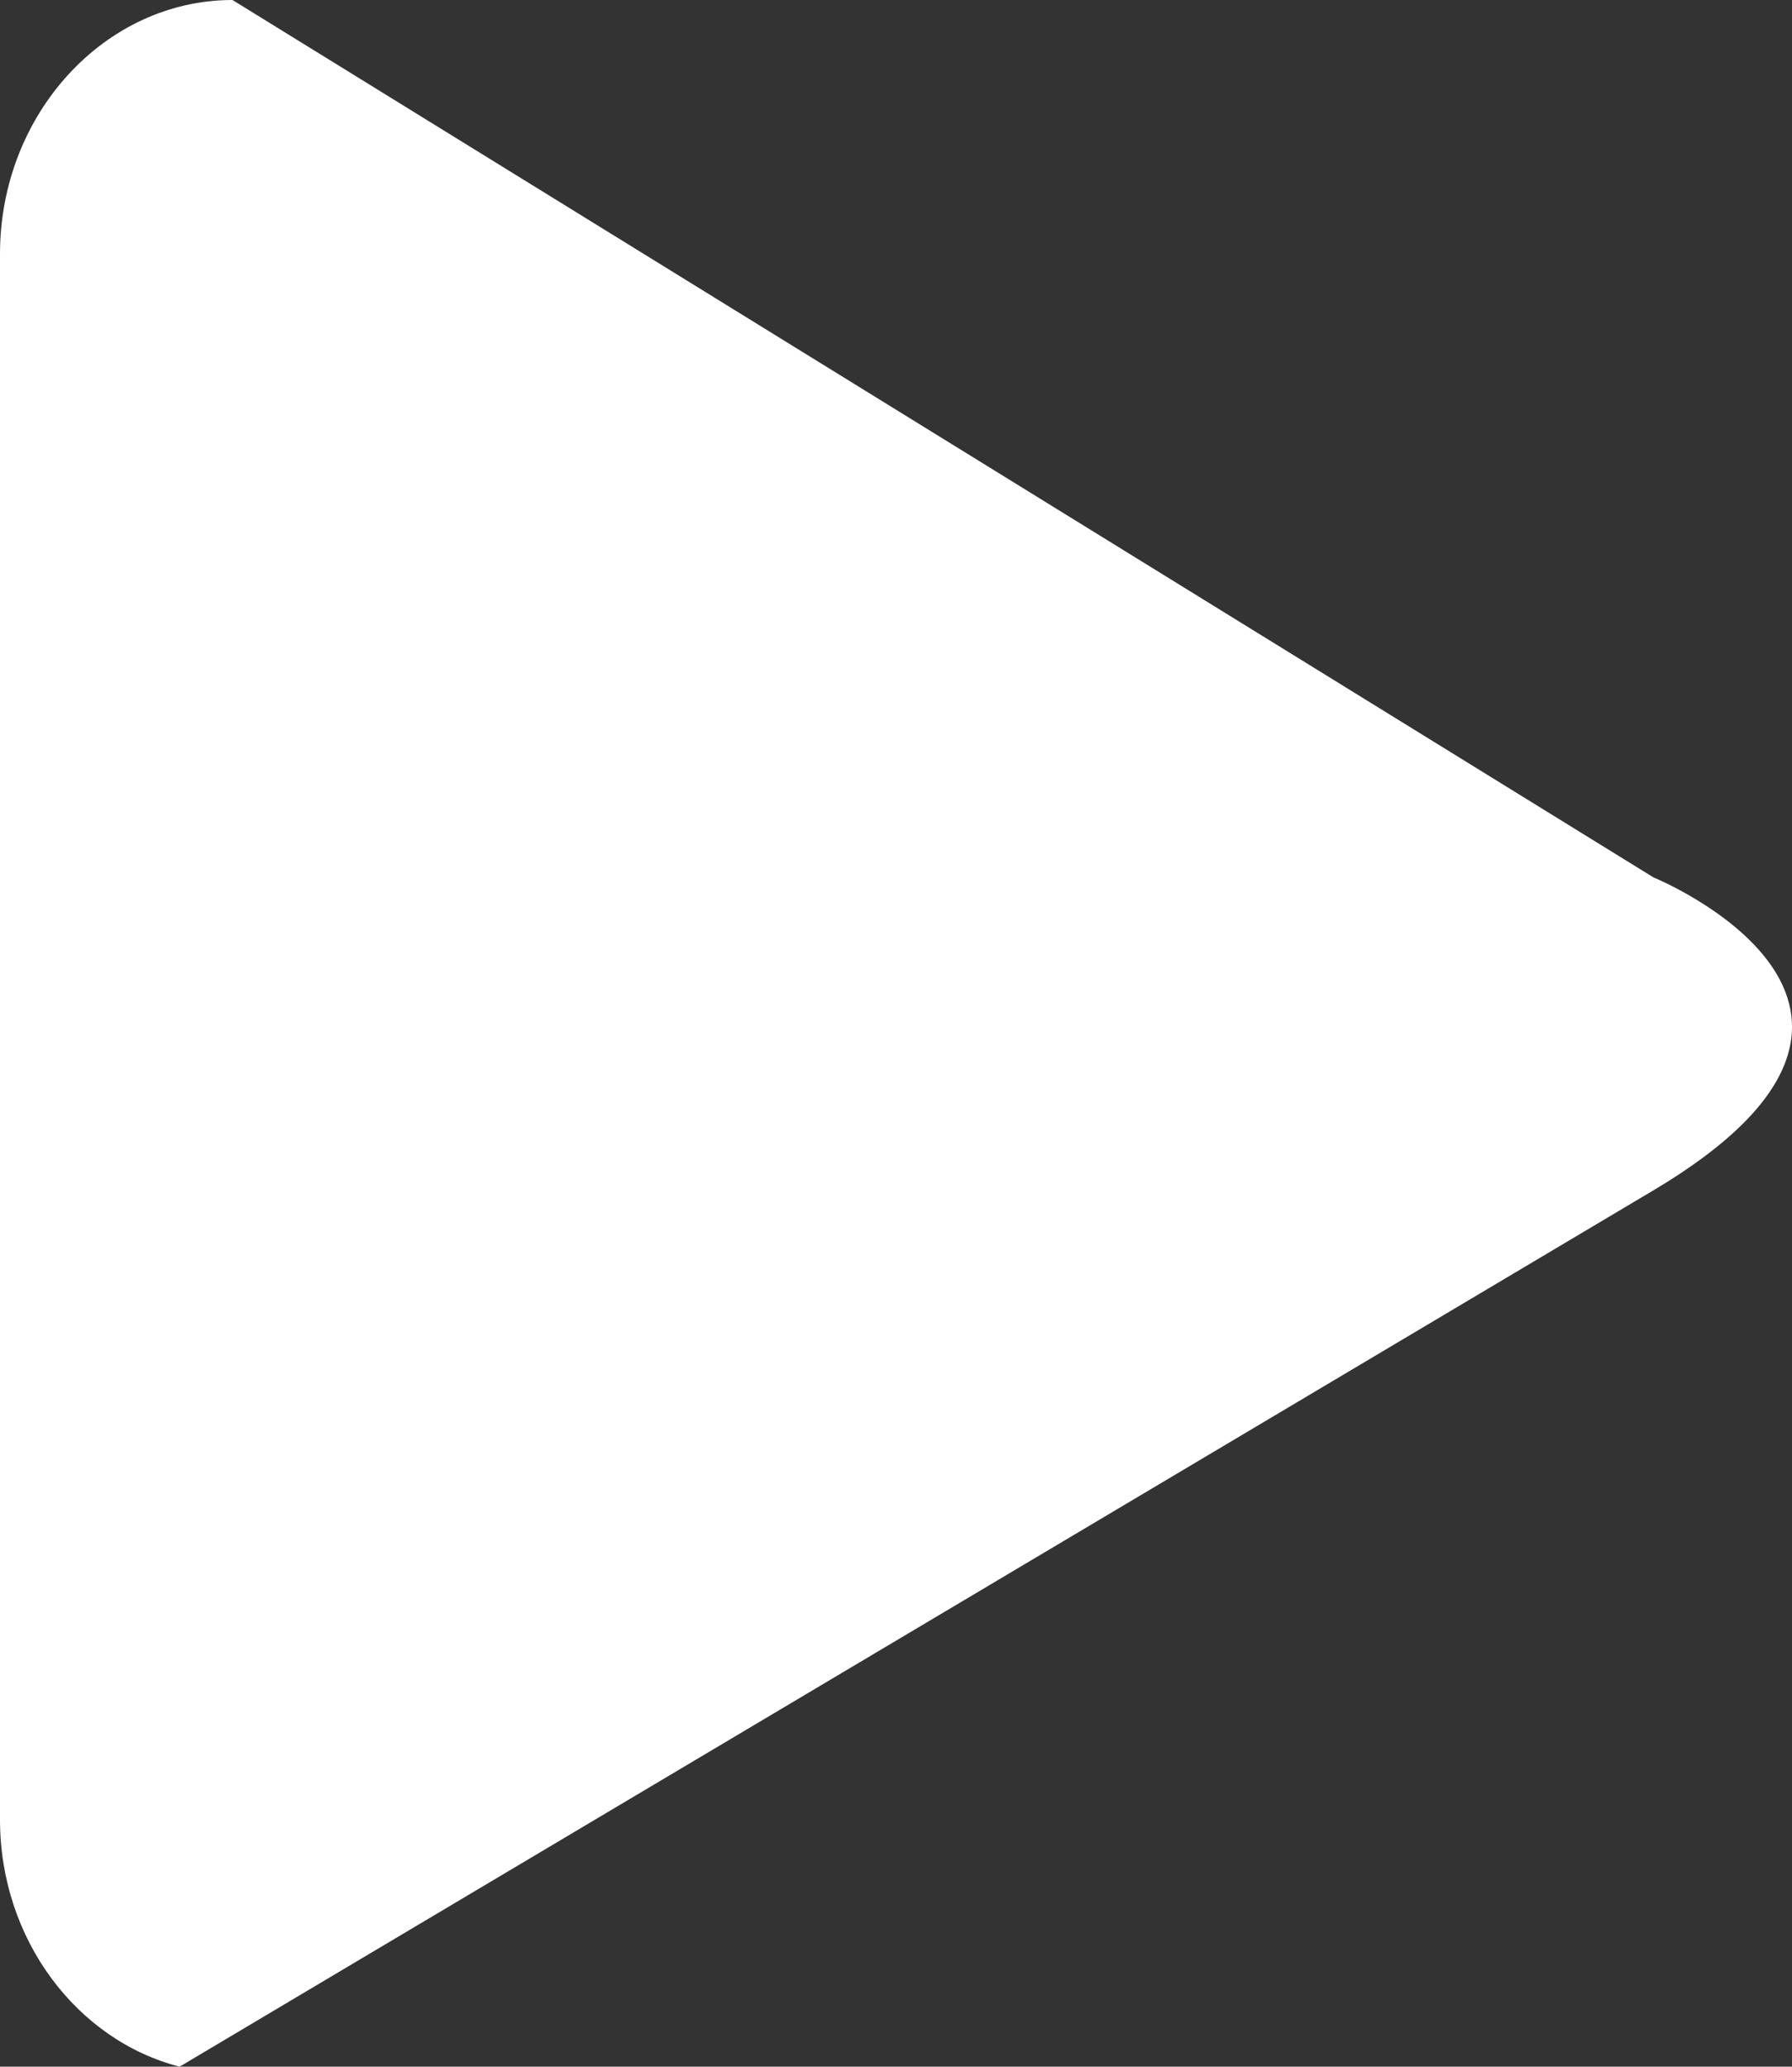 <svg xmlns="http://www.w3.org/2000/svg" viewBox="0 0 866.56 999.16"><rect x="0" y="0" width="866.56" height="999.16" fill="#333333" stroke="none"/><defs><style>.cls-1{fill:#fff;}</style></defs><g id="Layer_2" data-name="Layer 2"><path class="cls-1" d="M1016,513.14,328.94,89c-61.83,0-112.43,55.24-112.43,122.76v757c0,57.9,37.25,106.65,86.84,119.4L1016,664.52C1166.91,574.81,1016,513.14,1016,513.14Z" transform="translate(-216.51 -89)"/></g></svg>
